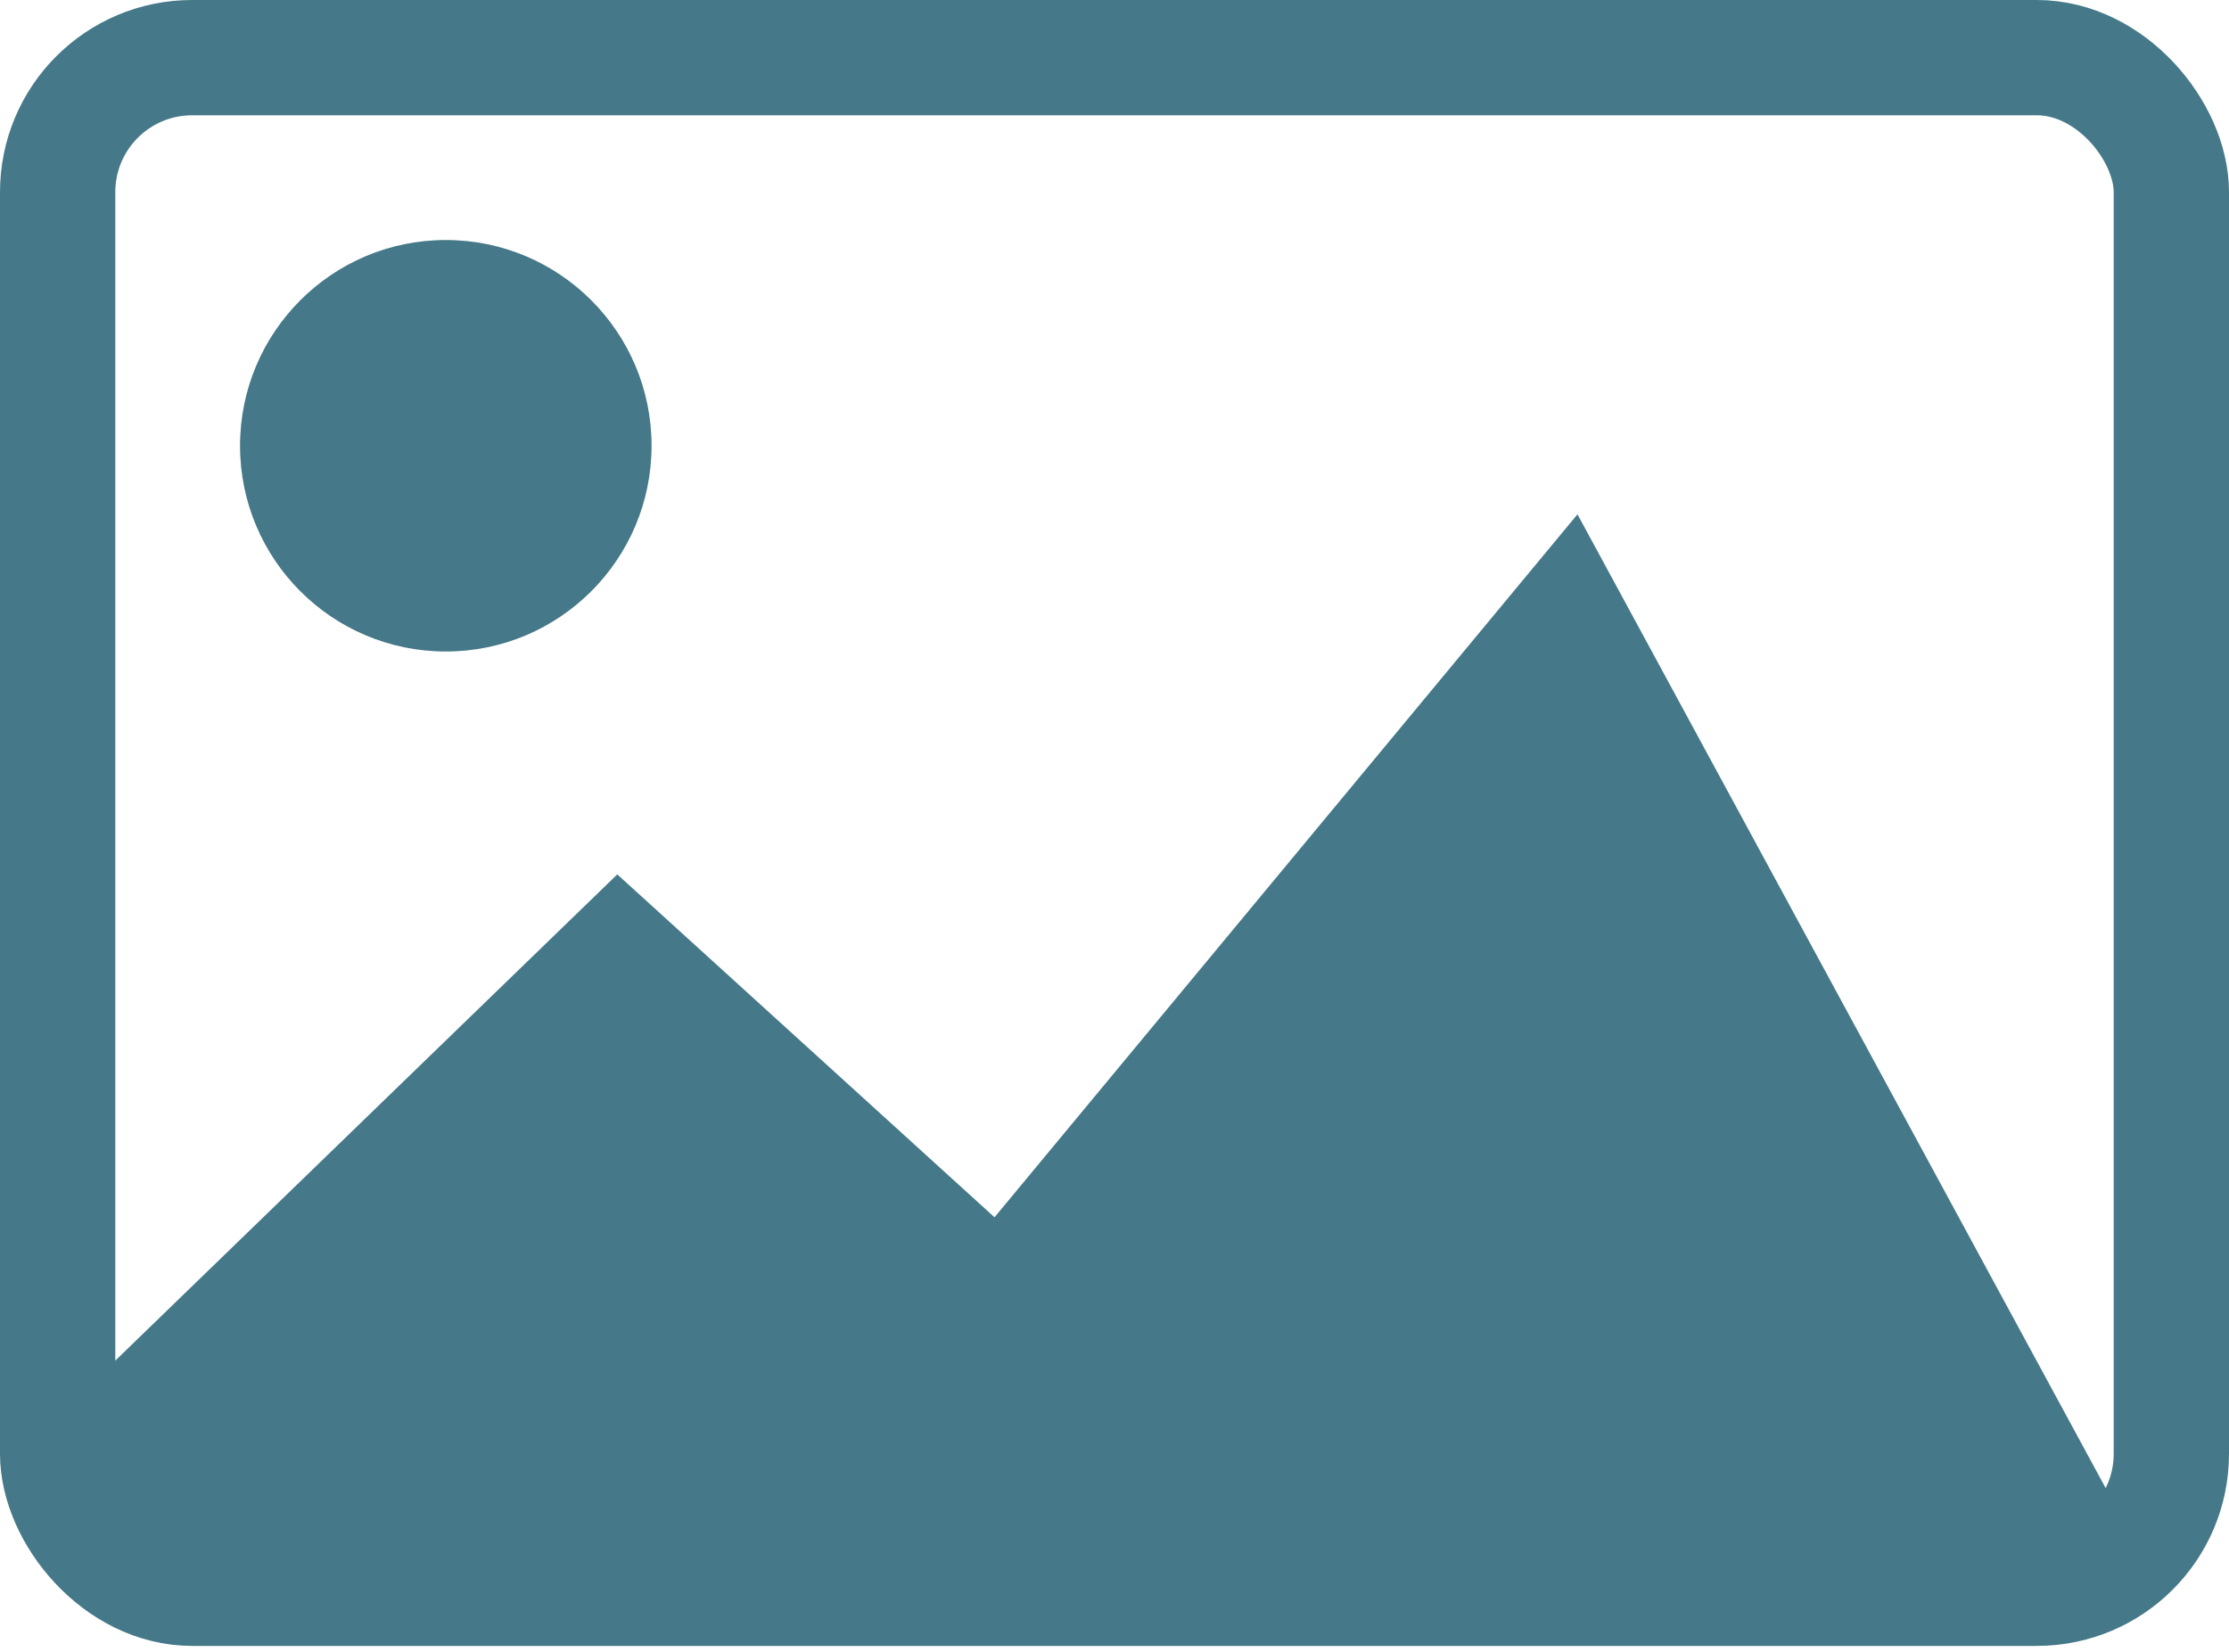 <svg width="58" height="43" viewBox="0 0 58 43" fill="none" xmlns="http://www.w3.org/2000/svg">
<rect x="1.5" y="1.5" width="55" height="39.831" rx="3.5" stroke="#457888" stroke-width="3"/>
<path d="M41.047 13.384L55.324 39.708L54.877 41.046L37.477 41.492L12.939 41.938L2.231 40.6L1.785 36.584L16.062 22.754L25.878 31.677L41.047 13.384Z" fill="#457888"/>
<circle cx="11.6" cy="11.6" r="5.354" fill="#457888"/>
</svg>
